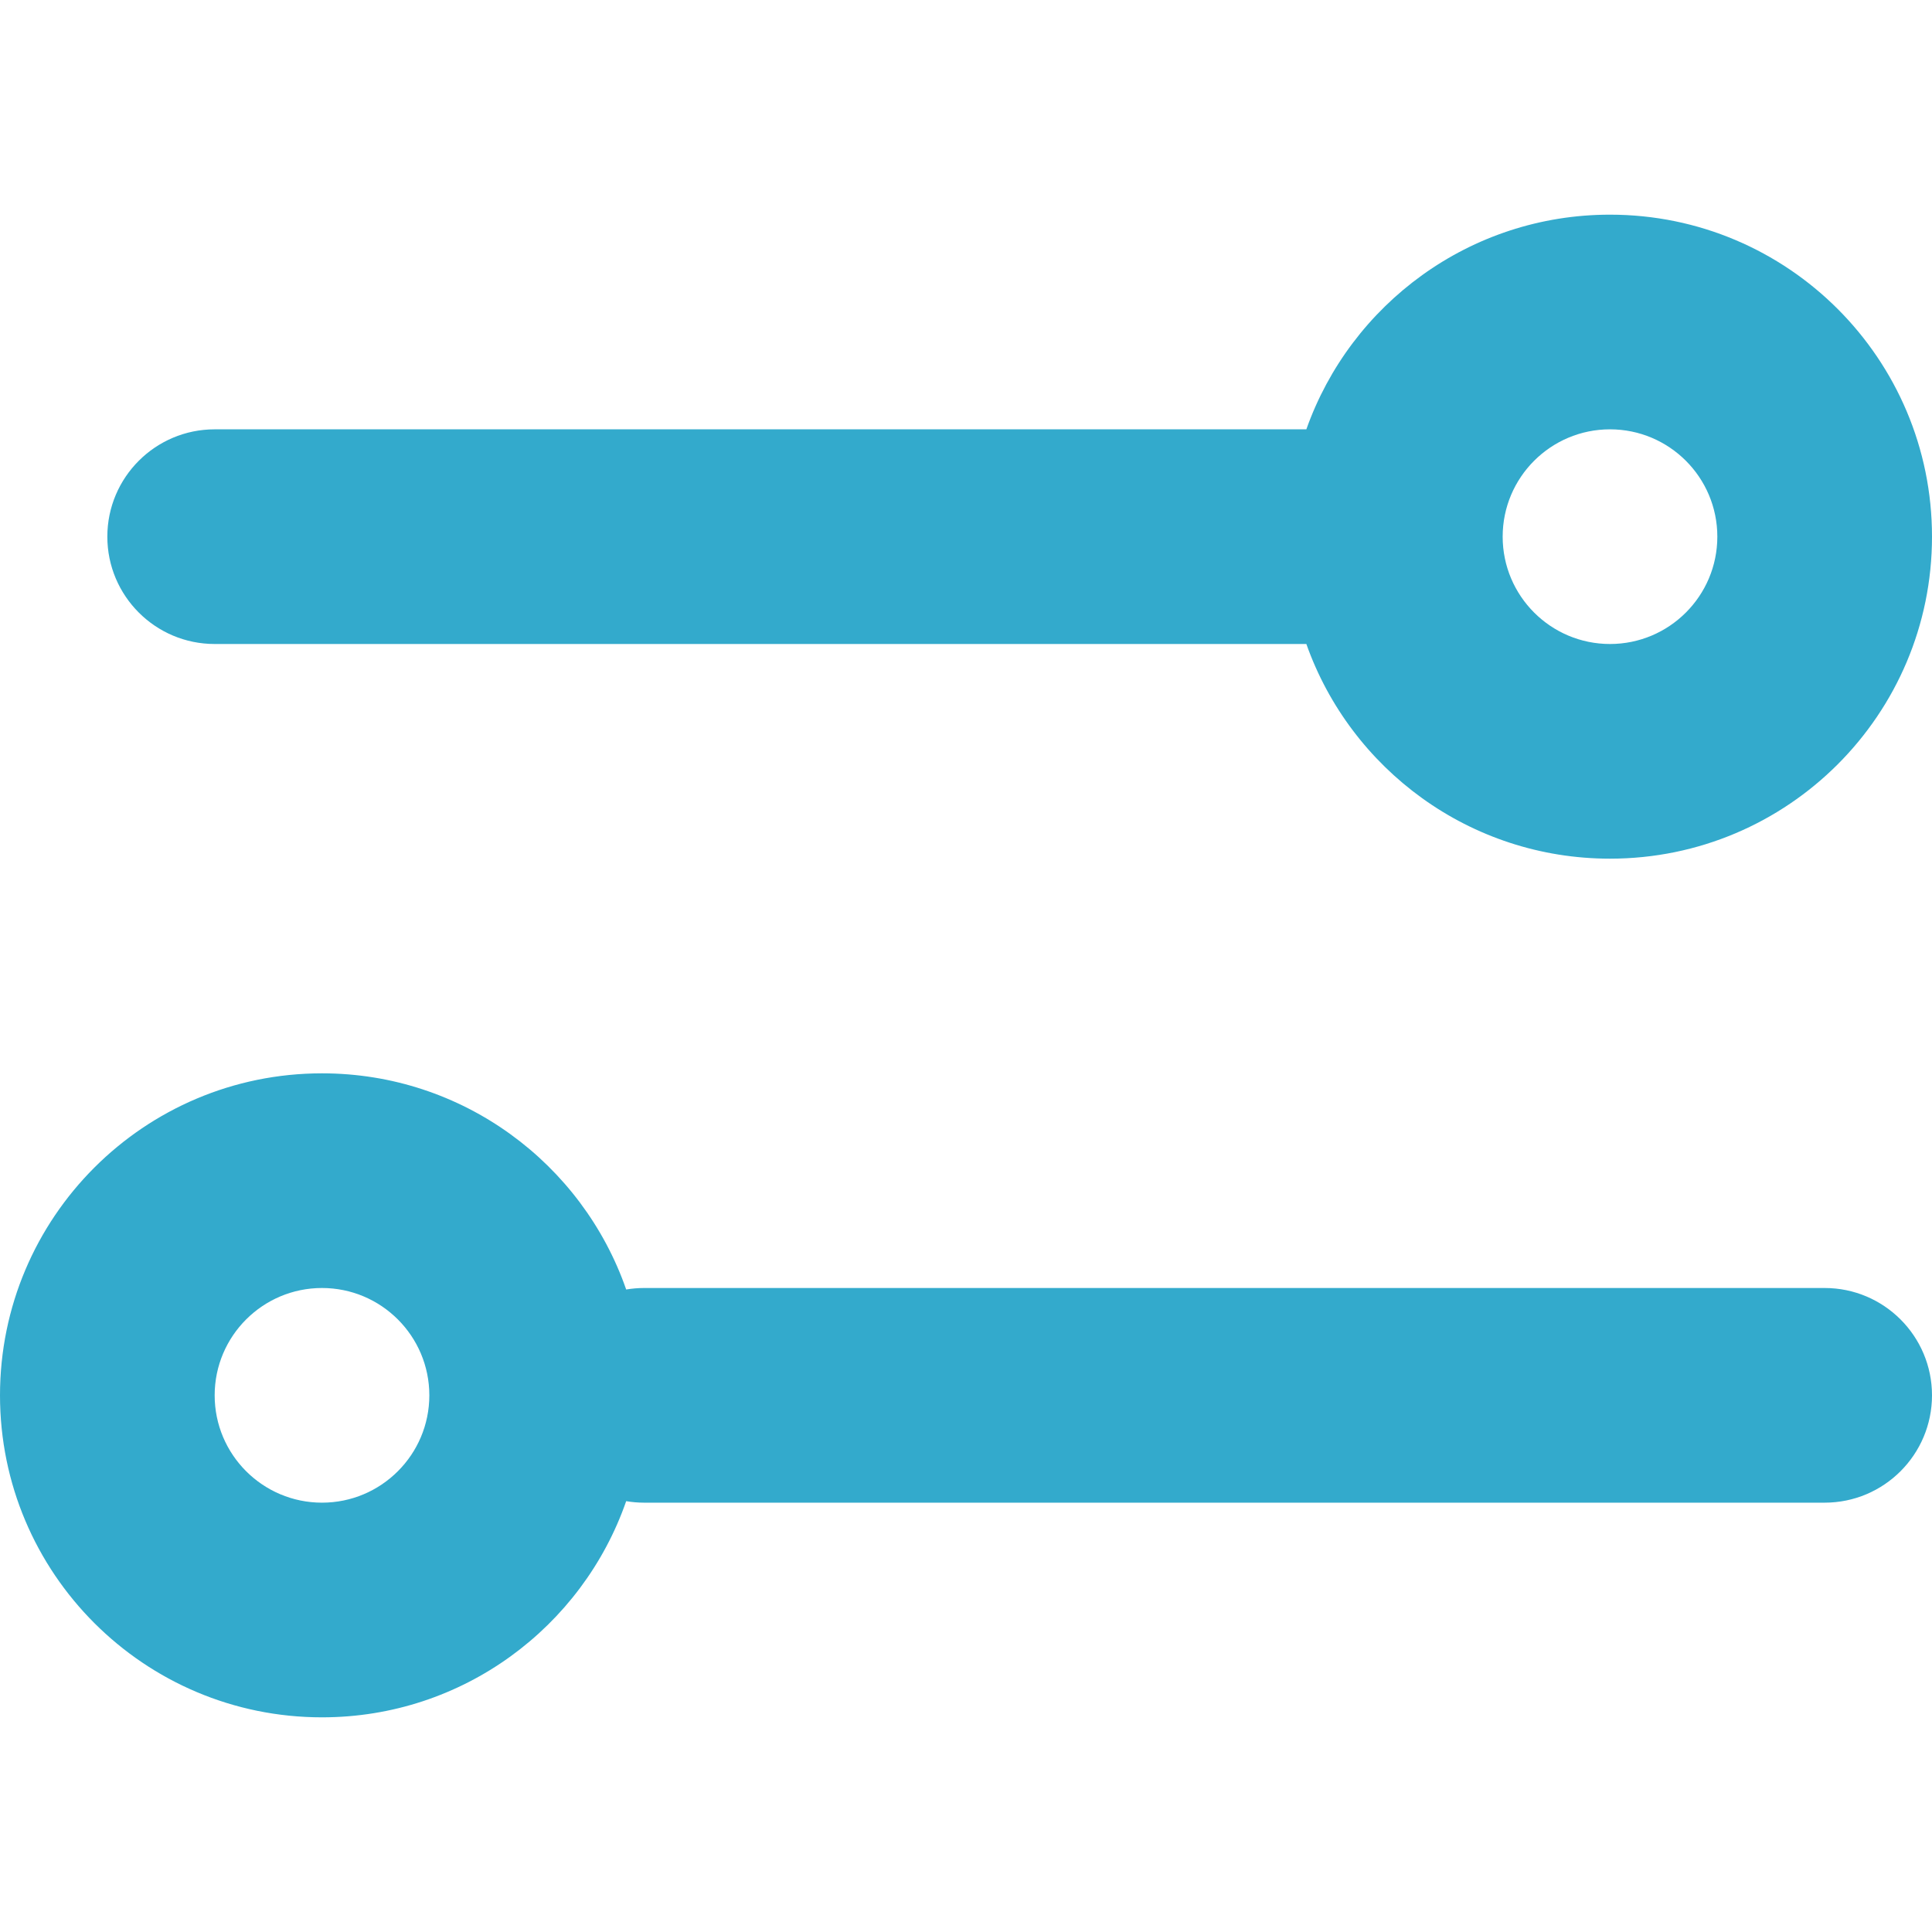 <svg xmlns="http://www.w3.org/2000/svg" width="18" height="18" viewBox="0 0 18 18">
  <title>Filter</title>
  <g id="icons/regular/filter" fill="none" fill-rule="evenodd" stroke="none" stroke-width="1">
    <path id="filter" fill="#3AC" d="M5.834,13.986 C5.426,15.159 4.311,16 3,16 C1.343,16 0,14.657 0,13 C0,11.343 1.343,10 3,10 C4.311,10 5.426,10.841 5.834,12.014 C5.888,12.005 5.943,12 6,12 L17,12 C17.552,12 18,12.448 18,13 C18,13.552 17.552,14 17,14 L6,14 C5.943,14 5.888,13.995 5.834,13.986 Z M12.171,4 C12.583,2.835 13.694,2 15,2 C16.657,2 18,3.343 18,5 C18,6.657 16.657,8 15,8 C13.694,8 12.583,7.165 12.171,6 L2,6 C1.448,6 1,5.552 1,5 C1,4.448 1.448,4 2,4 L12.171,4 Z M15,6 C15.552,6 16,5.552 16,5 C16,4.448 15.552,4 15,4 C14.448,4 14,4.448 14,5 C14,5.552 14.448,6 15,6 Z M3,14 C3.552,14 4,13.552 4,13 C4,12.448 3.552,12 3,12 C2.448,12 2,12.448 2,13 C2,13.552 2.448,14 3,14 Z"/>
  </g>
</svg>
